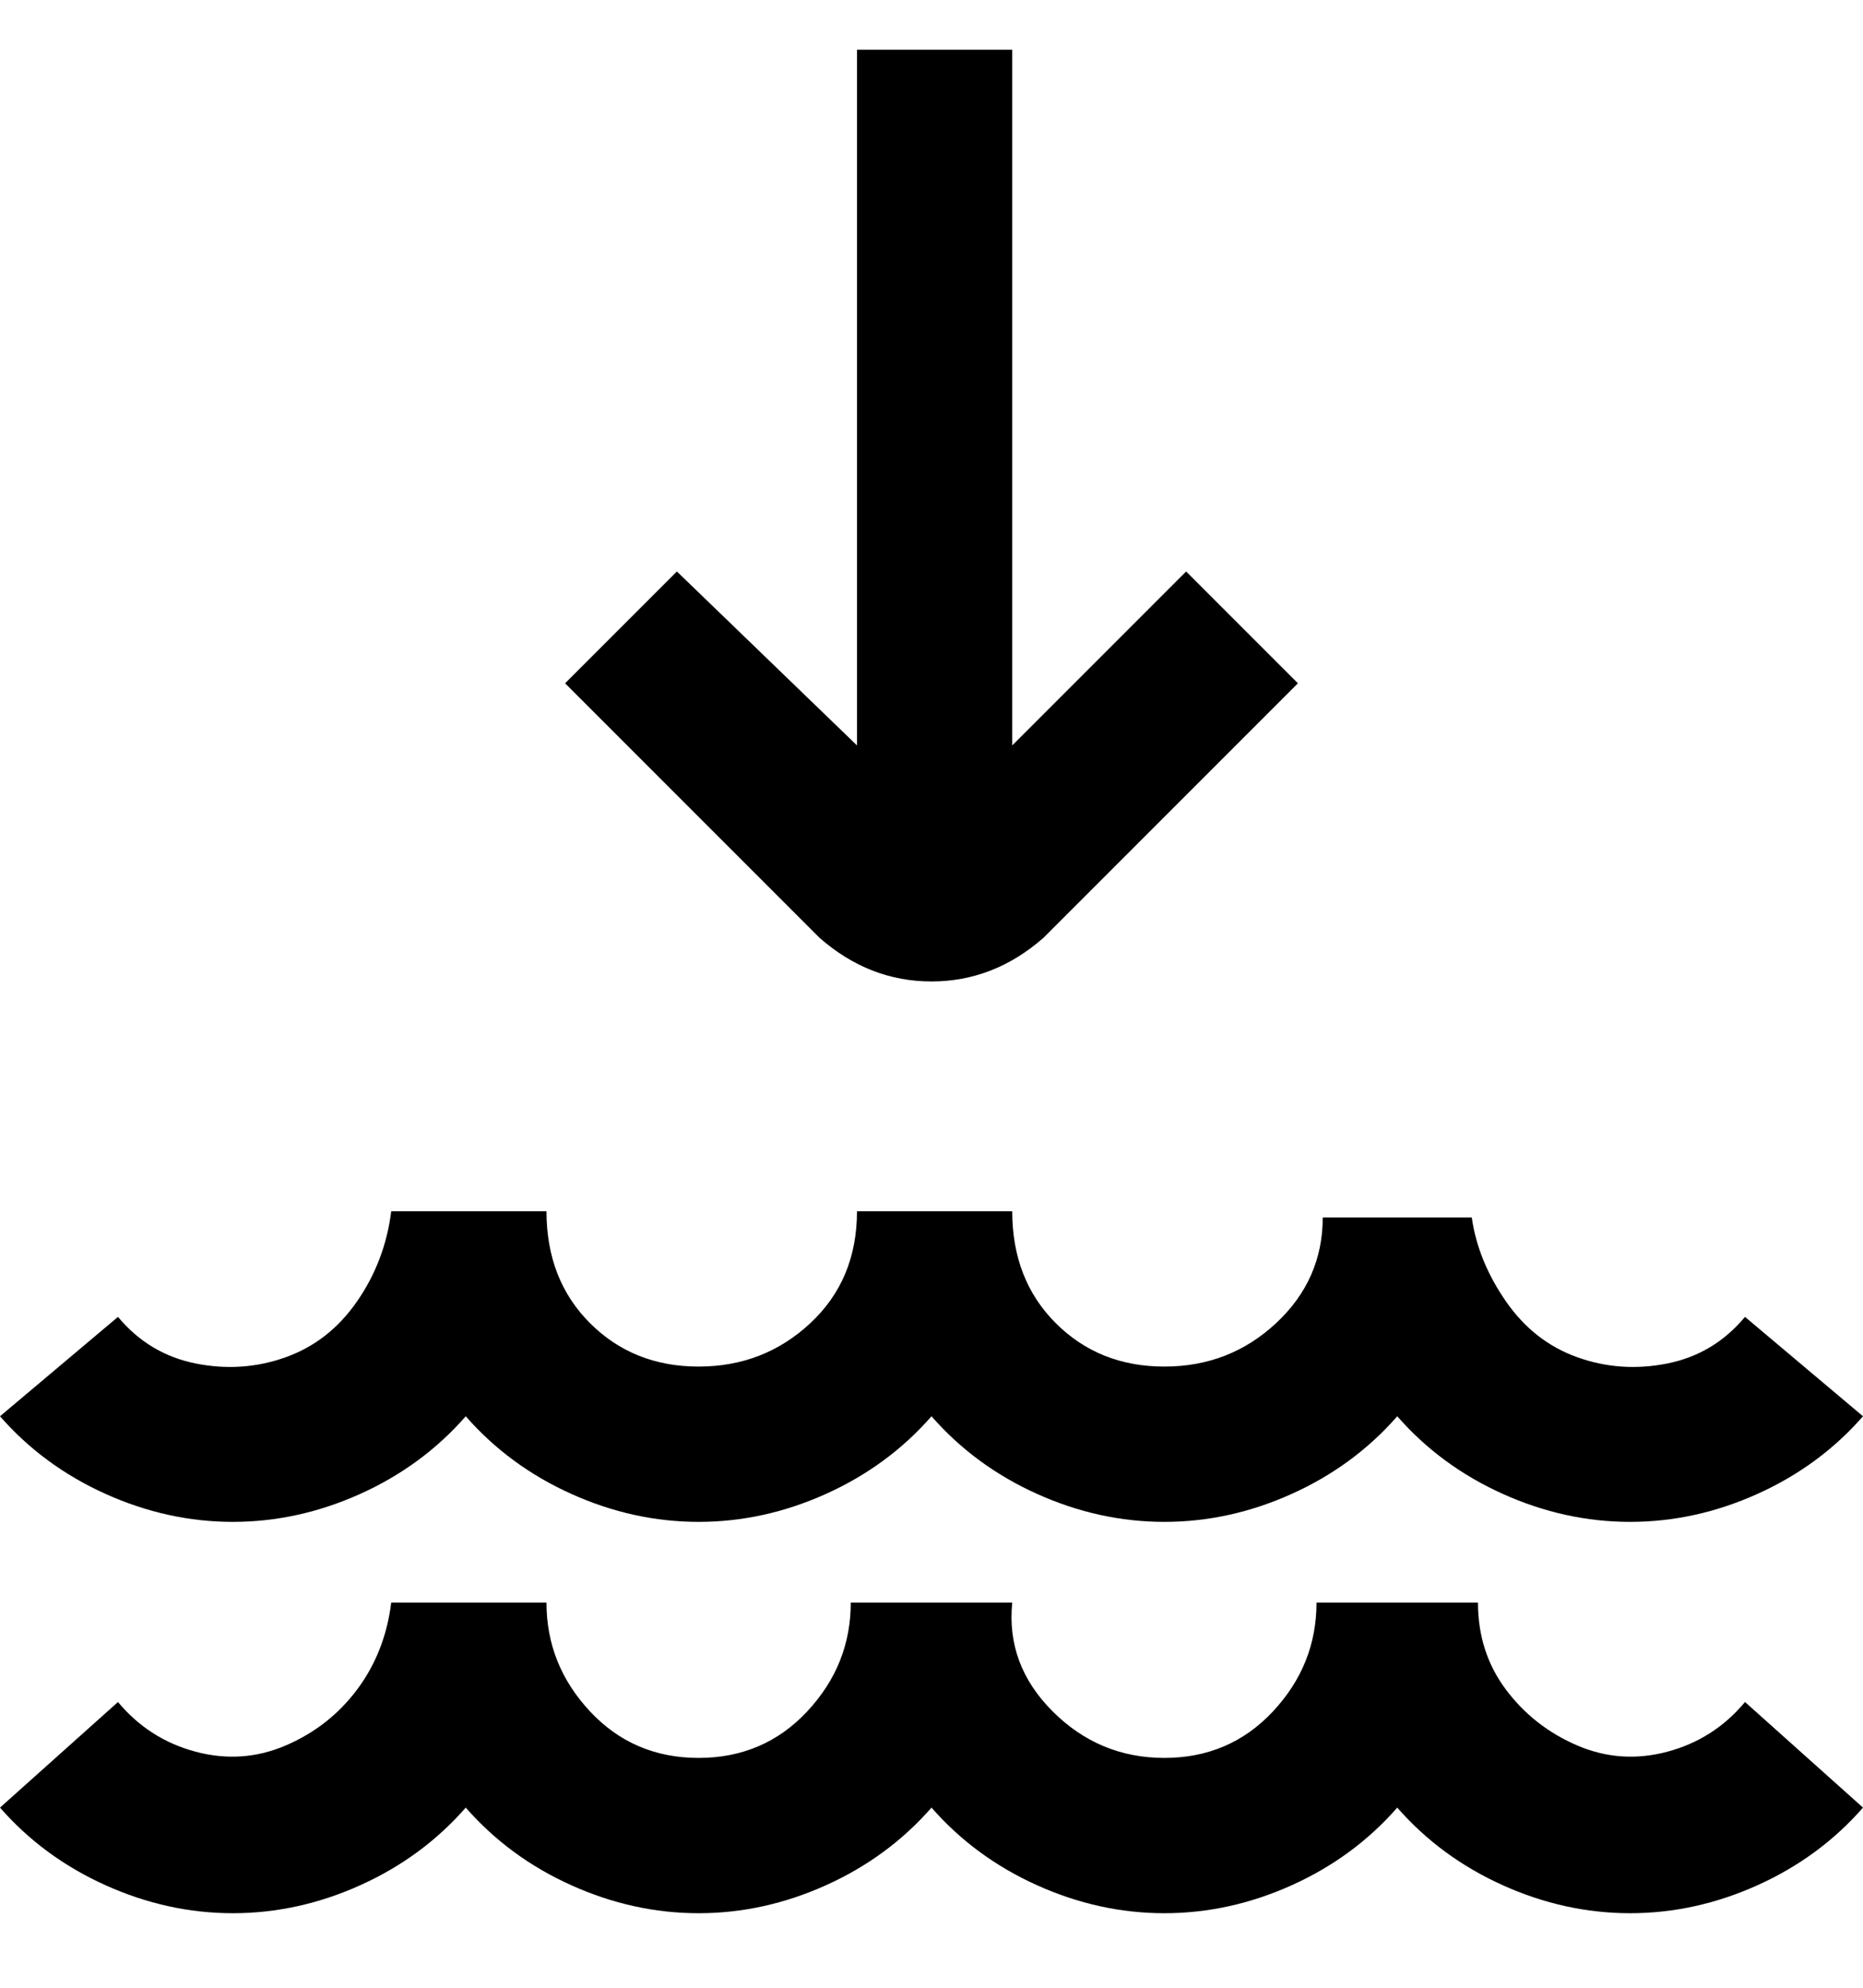 <svg viewBox="0 0 300 320" xmlns="http://www.w3.org/2000/svg"><path d="M281 274l19 17q-7 8-17 12.5t-20.5 4.5q-10.5 0-20.5-4.5T225 291q-7 8-17 12.5t-20.5 4.5q-10.5 0-20.5-4.5T150 291q-7 8-17 12.5t-20.5 4.5q-10.5 0-20.5-4.5T75 291q-7 8-17 12.5T37.5 308Q27 308 17 303.5T0 291l19-17q5 6 12.5 8t14.5-1q7-3 11.5-9t5.5-14h25q0 10 7 17.5t17.5 7.5q10.5 0 17.5-7.5t7-17.5h26q-1 10 6.5 17.5t18 7.5q10.5 0 17.5-7.5t7-17.5h26q0 8 4.5 14t11.5 9q7 3 14.5 1t12.5-8zM75 228q7 8 17 12.5t20.5 4.5q10.5 0 20.5-4.5t17-12.5q7 8 17 12.5t20.5 4.5q10.5 0 20.5-4.5t17-12.5q7 8 17 12.5t20.5 4.5q10.5 0 20.5-4.5t17-12.5l-19-16q-5 6-12.5 7.5t-14.5-1q-7-2.5-11.5-9T237 196h-24q0 10-7.5 17t-18 7q-10.5 0-17.5-7t-7-18h-25q0 11-7.5 18t-18 7q-10.5 0-17.5-7t-7-18H63q-1 8-5.5 14.5t-11.5 9q-7 2.5-14.5 1T19 212L0 228q7 8 17 12.5t20.5 4.5q10.5 0 20.5-4.5T75 228zm34-136l-18 18 41 41q8 7 18 7t18-7l41-41-18-18-28 28V8h-25v112l-29-28z"/></svg>